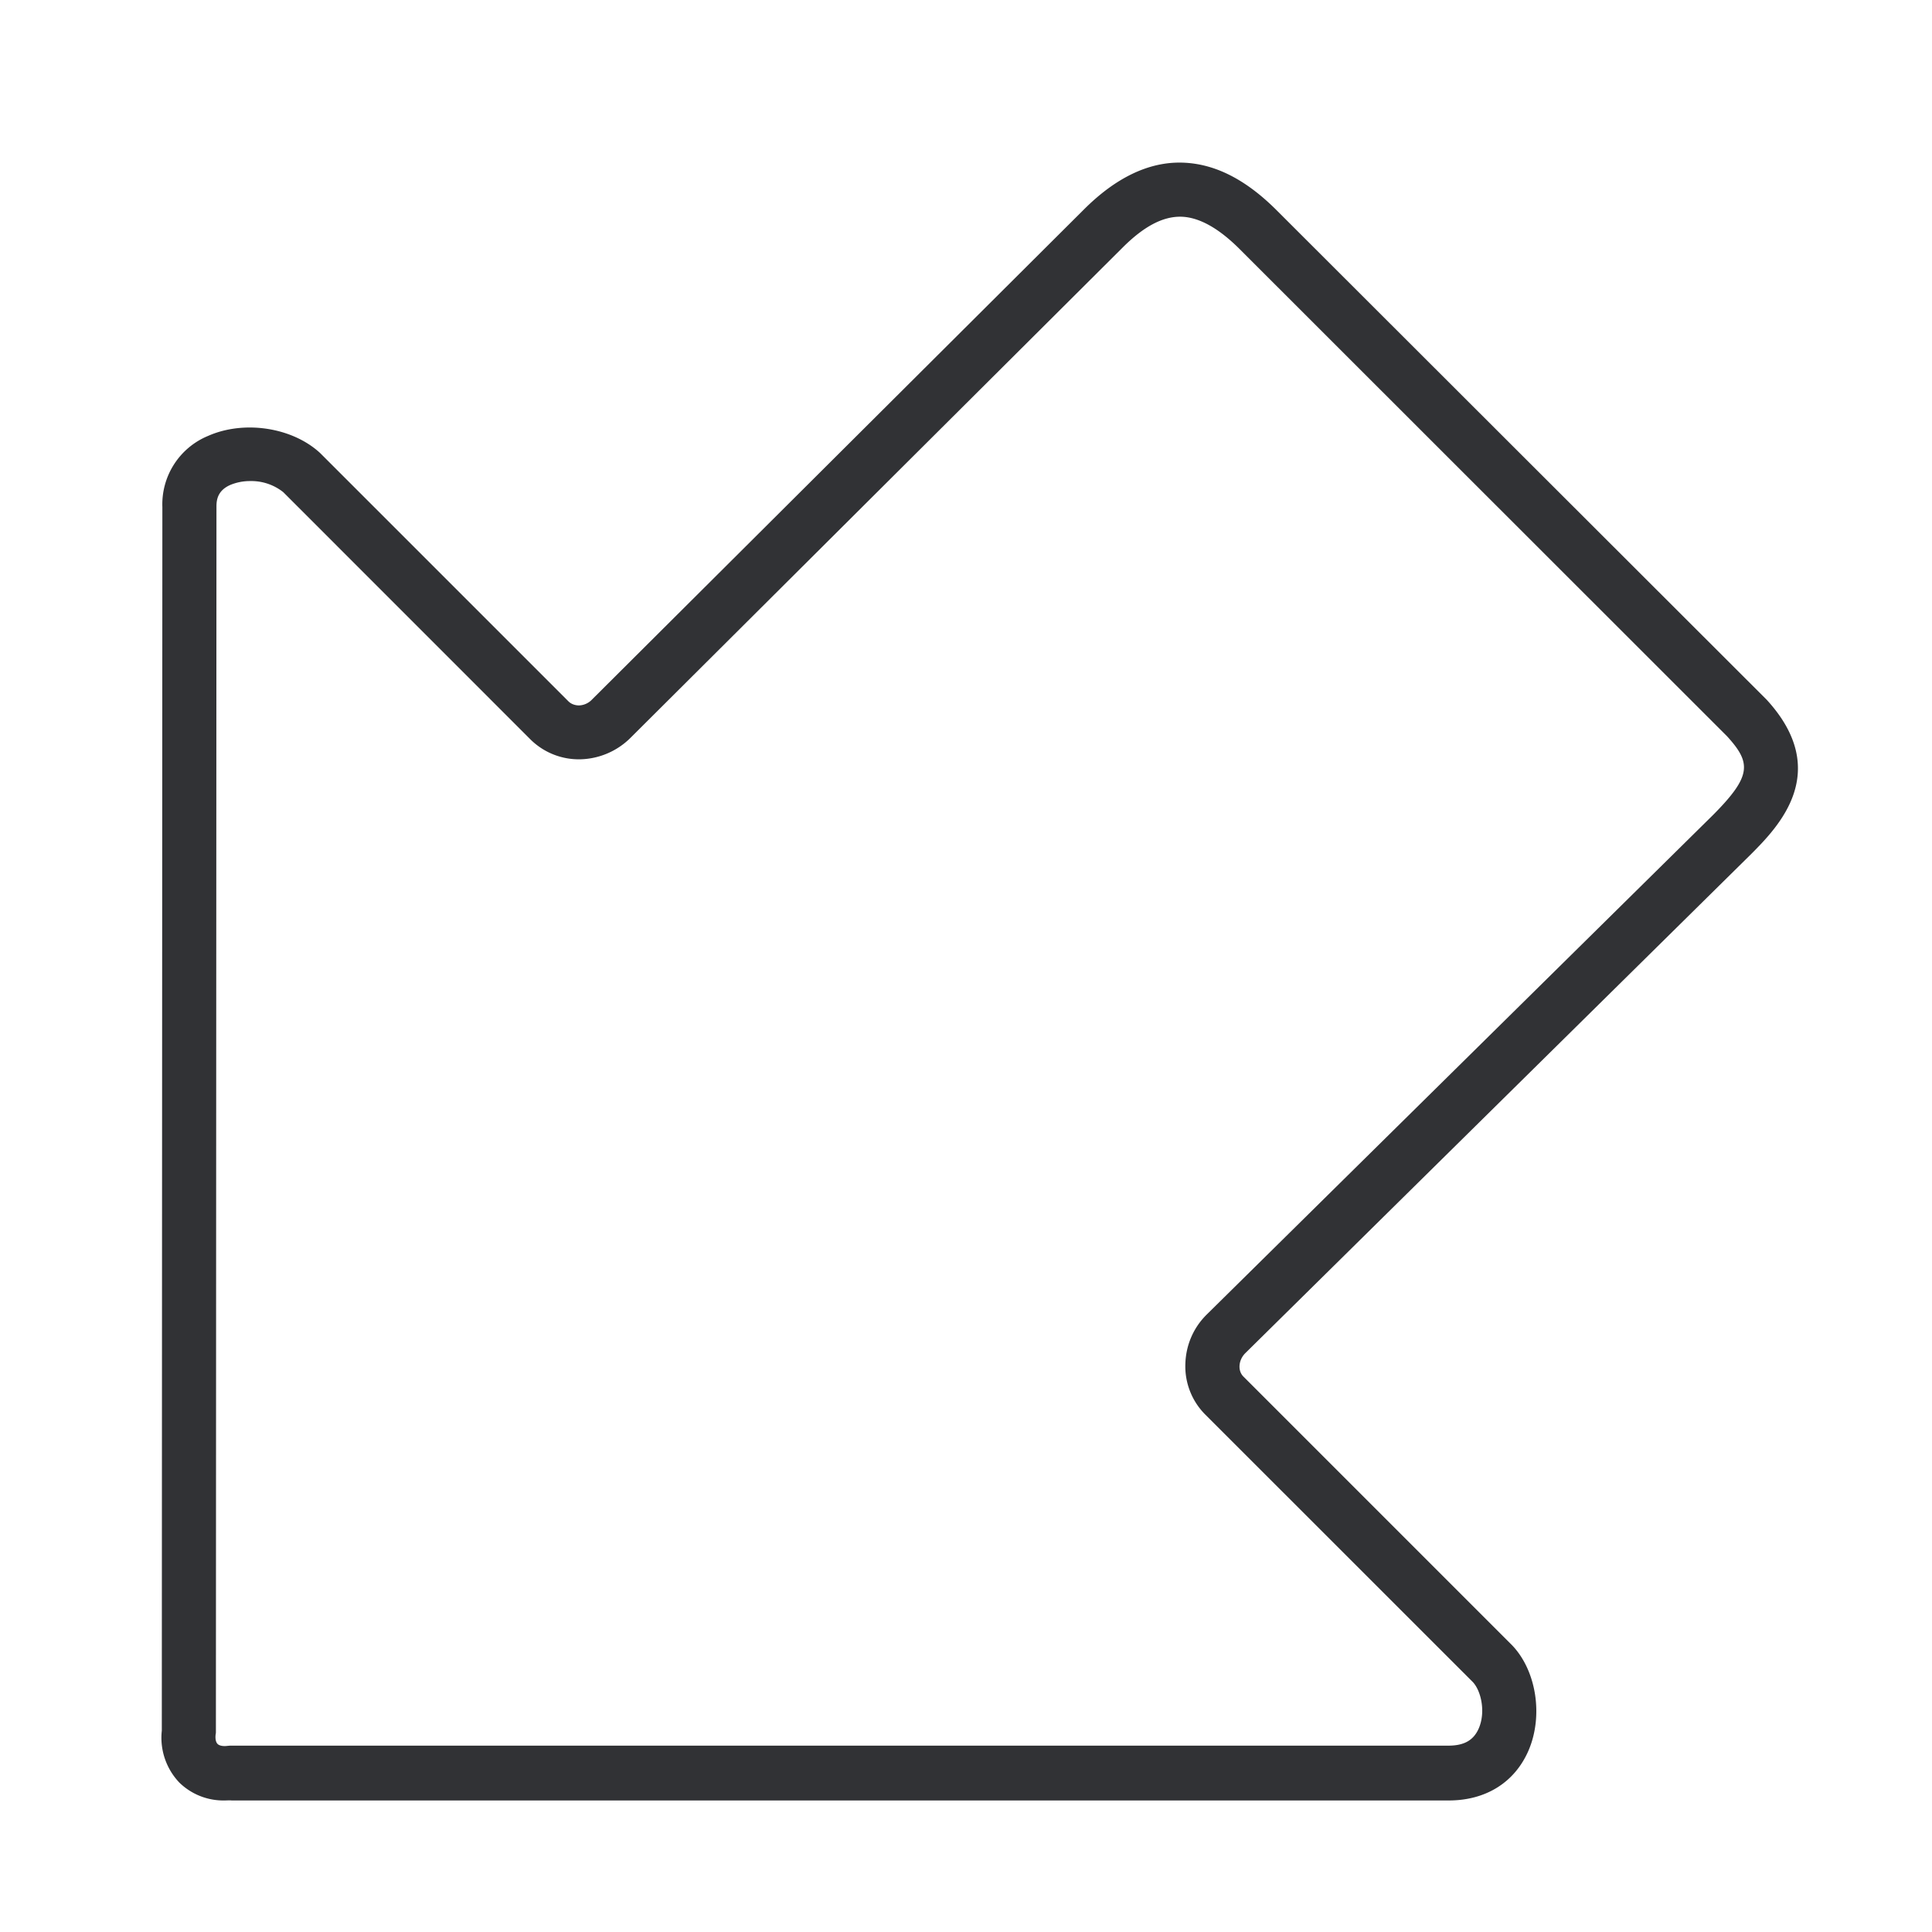 <svg width="24" height="24" viewBox="0 0 24 24" xmlns="http://www.w3.org/2000/svg"><path d="M2.793 22.366a.784.784 0 01-.564-.221.807.807 0 01-.219-.646l.007-15.2a.919.919 0 01.568-.884c.447-.198 1.045-.107 1.391.212l.01.01 3.076 3.076c.044.043.101.05.131.05a.233.233 0 00.162-.074l6.11-6.087c.39-.39.797-.589 1.207-.582.407.007.8.202 1.197.602l6.067 6.06.01.01c.82.895.138 1.584-.188 1.913l-.003.003-6.286 6.202c-.084.084-.098.219-.02.293l3.327 3.327.007.007c.303.316.39.877.205 1.308-.171.396-.53.621-.991.621H2.877c-.027-.003-.057 0-.084 0zm.313-16.39a.638.638 0 00-.245.048c-.152.067-.172.178-.172.265v.003L2.682 21.51c0 .01 0 .024-.003.034-.007.057.003.1.024.12.02.021.067.031.12.024l.034-.003h15.136c.195 0 .313-.067.377-.215.087-.202.03-.464-.074-.575L14.97 17.57a.848.848 0 01-.245-.629c.007-.232.1-.45.269-.615l6.286-6.202c.484-.487.474-.648.174-.978l-6.053-6.05c-.266-.266-.511-.4-.733-.404-.225-.003-.46.121-.723.384l-6.11 6.087a.914.914 0 01-.616.269.854.854 0 01-.628-.245L3.519 6.114a.638.638 0 00-.413-.138z" fill="#313235" fill-rule="nonzero"/></svg>